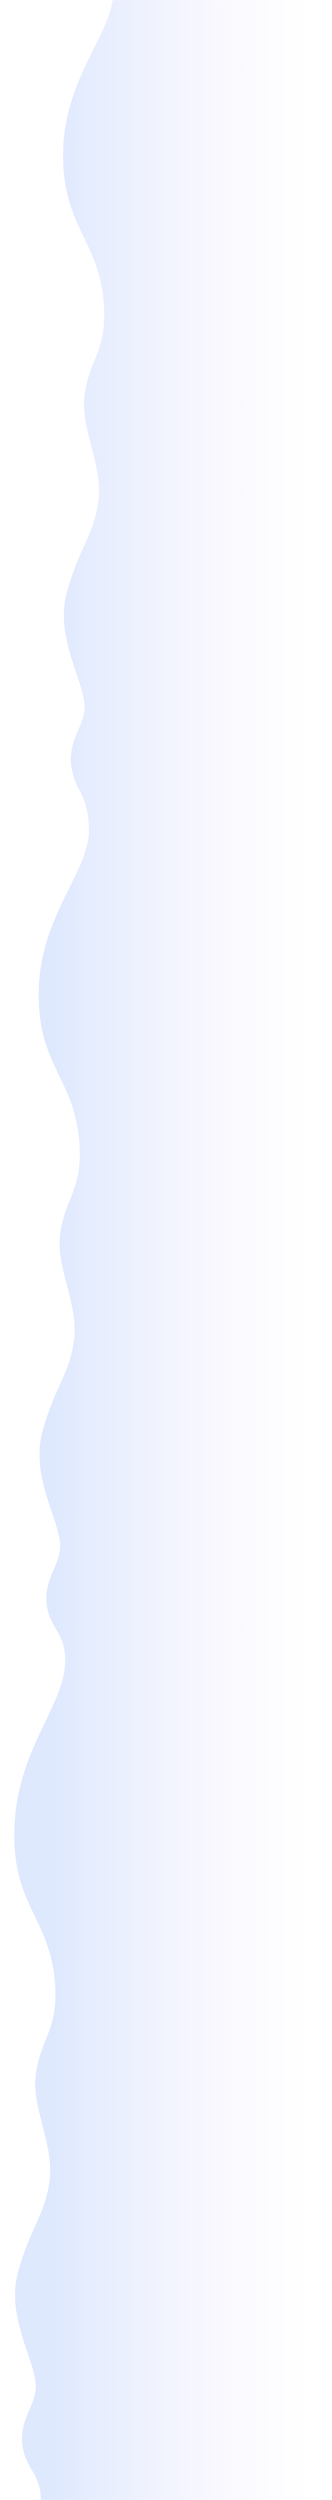 <svg width="249" height="1874" viewBox="0 0 249 1874" fill="none" xmlns="http://www.w3.org/2000/svg">
<mask id="mask0_2285_3311" style="mask-type:alpha" maskUnits="userSpaceOnUse" x="0" y="0" width="249" height="1874">
<rect width="249" height="1874" fill="#D9D9D9"/>
</mask>
<g mask="url(#mask0_2285_3311)">
<g filter="url(#filter0_ddi_2285_3311)">
<path d="M31.7 1375.62C31.7 1316.71 64.5 1284.5 69.382 1252C72.587 1225.14 59.462 1223.31 56.258 1204.08C53.053 1184.85 66.177 1172.88 66.177 1159.06C66.177 1139.98 43.438 1106.71 52.9 1072.83C62.362 1038.95 72.275 1031.65 76.25 1006.29C80.676 978.056 62.606 950.89 66.177 924.64C69.749 898.39 82.507 891.98 80.676 858.71C77.979 809.72 50 799.984 50 745.622C50 687.293 86.956 655.447 87.686 622.974C87.686 595.5 77.761 594.302 74.557 575.079C71.352 555.85 84.477 543.877 84.477 530.057C84.477 510.98 61.737 477.709 71.2 443.829C80.662 409.948 90.575 402.647 94.55 377.288C98.976 349.054 80.906 321.888 84.477 295.638C88.049 269.388 100.807 262.978 98.976 229.708C96.279 180.718 68.3 170.982 68.3 116.619C68.3 57.709 105.996 25.812 105.996 -7H262.5V1882H51.082C54.287 1855.14 41.162 1853.31 37.957 1834.08C34.752 1814.85 47.877 1802.88 47.877 1789.06C47.877 1769.98 25.138 1736.71 34.6 1702.83C44.062 1668.95 53.975 1661.65 57.95 1636.29C62.376 1608.05 44.306 1580.89 47.877 1554.64C51.449 1528.39 64.207 1521.98 62.376 1488.71C59.679 1439.72 31.7 1429.98 31.7 1375.62Z" fill="url(#paint0_linear_2285_3311)" shape-rendering="crispEdges"/>
</g>
</g>
<defs>
<filter id="filter0_ddi_2285_3311" x="-3.3" y="-22" width="271.8" height="1919" filterUnits="userSpaceOnUse" color-interpolation-filters="sRGB">
<feFlood flood-opacity="0" result="BackgroundImageFix"/>
<feColorMatrix in="SourceAlpha" type="matrix" values="0 0 0 0 0 0 0 0 0 0 0 0 0 0 0 0 0 0 127 0" result="hardAlpha"/>
<feOffset dx="-20"/>
<feGaussianBlur stdDeviation="7.5"/>
<feComposite in2="hardAlpha" operator="out"/>
<feColorMatrix type="matrix" values="0 0 0 0 0.843 0 0 0 0 0.949 0 0 0 0 0.988 0 0 0 1 0"/>
<feBlend mode="normal" in2="BackgroundImageFix" result="effect1_dropShadow_2285_3311"/>
<feColorMatrix in="SourceAlpha" type="matrix" values="0 0 0 0 0 0 0 0 0 0 0 0 0 0 0 0 0 0 127 0" result="hardAlpha"/>
<feOffset dx="-7"/>
<feGaussianBlur stdDeviation="3"/>
<feComposite in2="hardAlpha" operator="out"/>
<feColorMatrix type="matrix" values="0 0 0 0 0.806 0 0 0 0 0.922 0 0 0 0 0.967 0 0 0 1 0"/>
<feBlend mode="normal" in2="effect1_dropShadow_2285_3311" result="effect2_dropShadow_2285_3311"/>
<feBlend mode="normal" in="SourceGraphic" in2="effect2_dropShadow_2285_3311" result="shape"/>
<feColorMatrix in="SourceAlpha" type="matrix" values="0 0 0 0 0 0 0 0 0 0 0 0 0 0 0 0 0 0 127 0" result="hardAlpha"/>
<feOffset dx="6"/>
<feGaussianBlur stdDeviation="5"/>
<feComposite in2="hardAlpha" operator="arithmetic" k2="-1" k3="1"/>
<feColorMatrix type="matrix" values="0 0 0 0 1 0 0 0 0 1 0 0 0 0 1 0 0 0 1 0"/>
<feBlend mode="normal" in2="shape" result="effect3_innerShadow_2285_3311"/>
</filter>
<linearGradient id="paint0_linear_2285_3311" x1="59" y1="1294.5" x2="254" y2="1294.5" gradientUnits="userSpaceOnUse">
<stop stop-color="#DEE9FE"/>
<stop offset="1" stop-color="#F3EDFD" stop-opacity="0"/>
</linearGradient>
</defs>
</svg>
